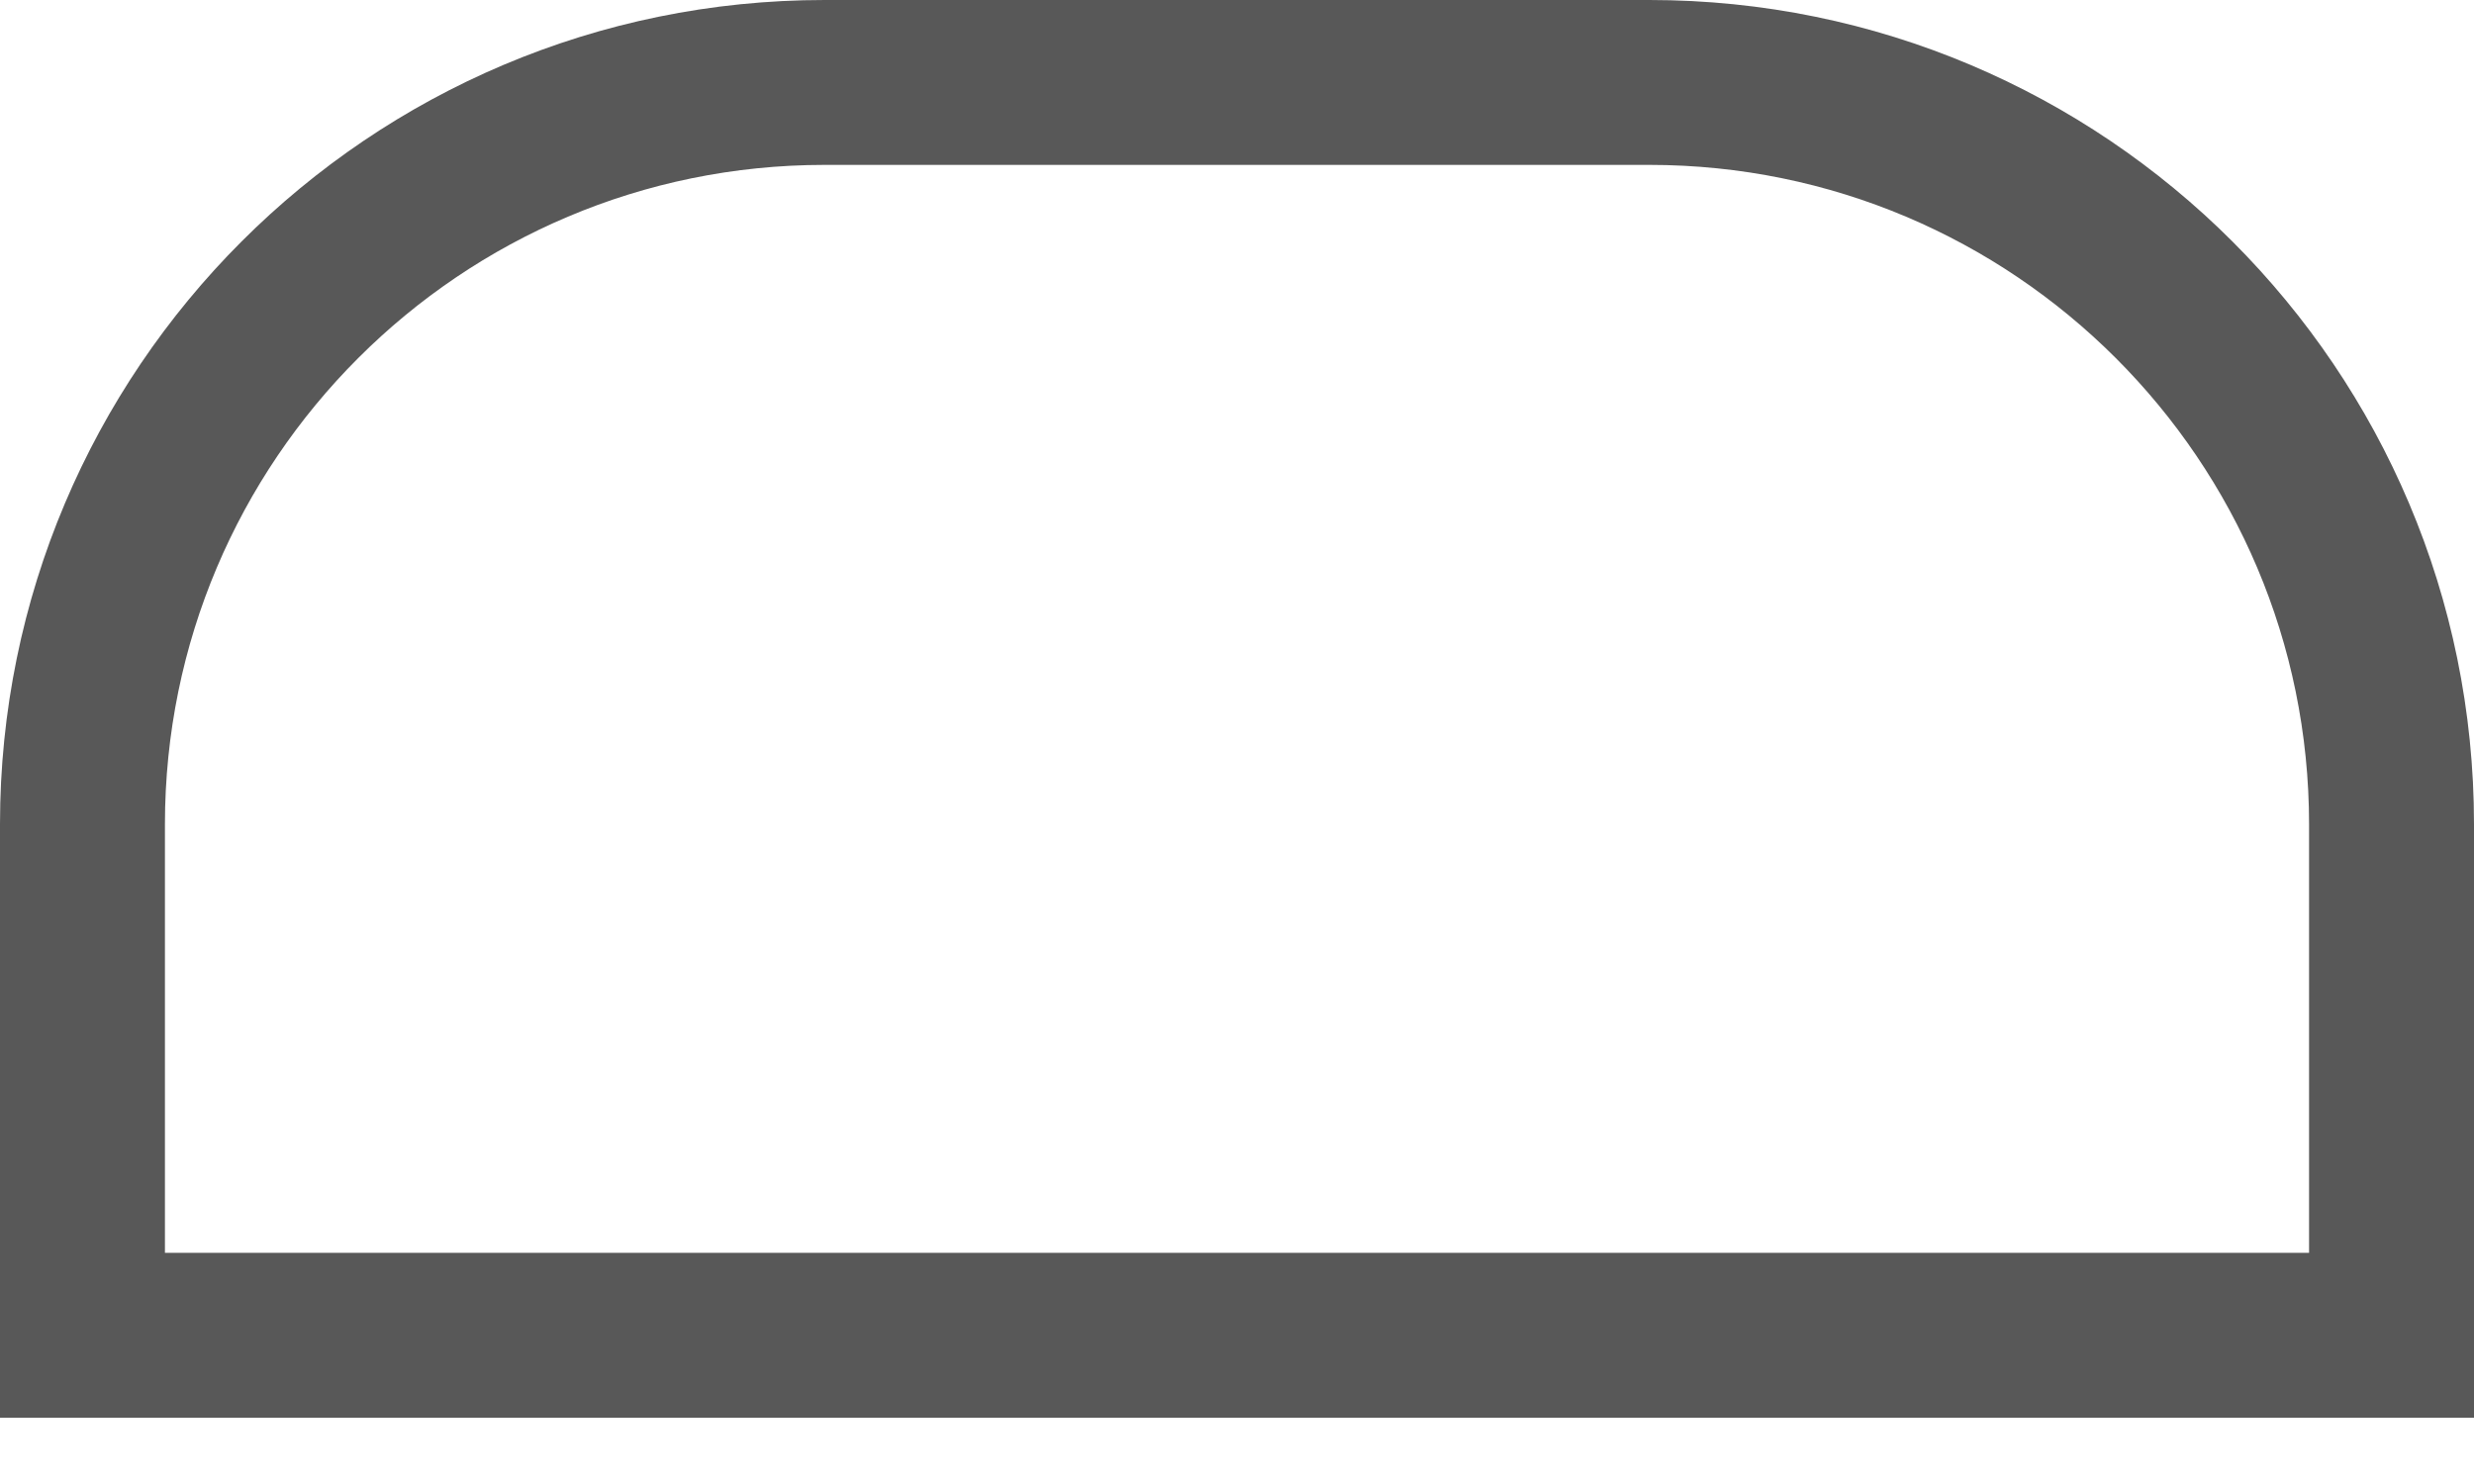 <svg width="15" height="9" viewBox="0 0 15 9" fill="none" xmlns="http://www.w3.org/2000/svg">
<path d="M5 0.5H10C12.485 0.5 14.5 2.515 14.5 5V8.098H0.5V5C0.5 2.515 2.515 0.5 5 0.5Z" stroke="#585858"/>
</svg>
